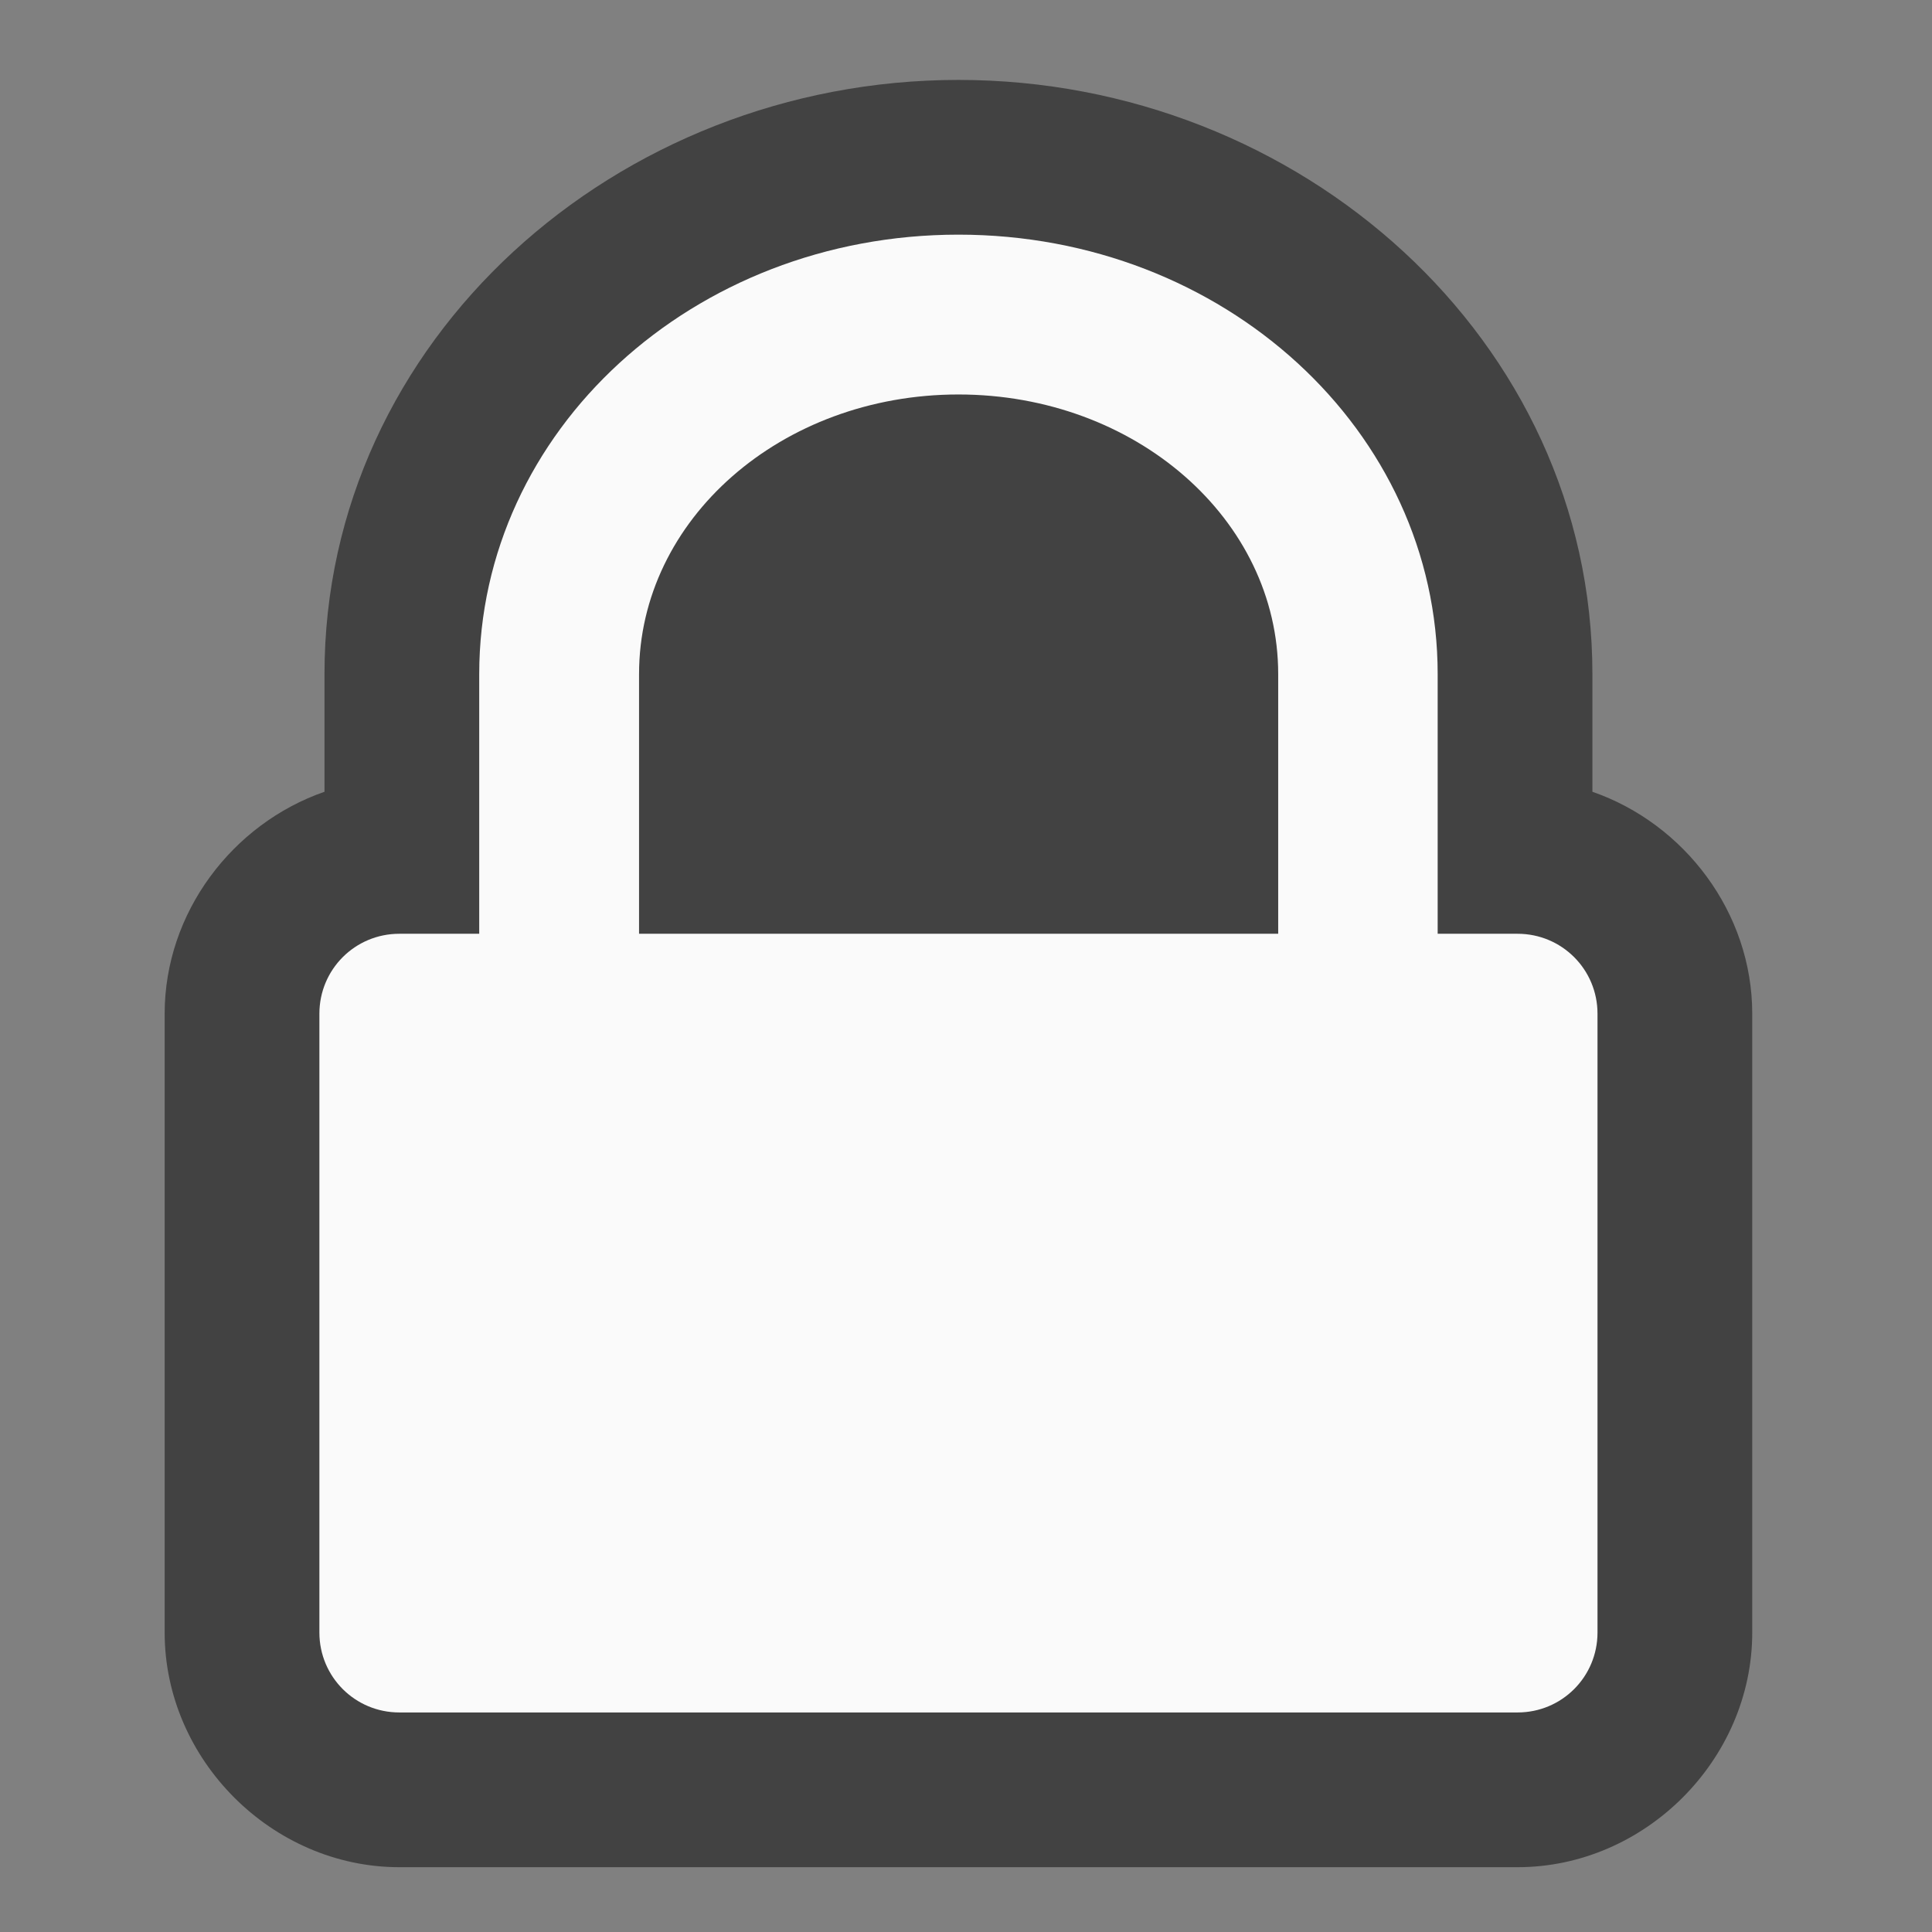 <?xml version="1.0" encoding="UTF-8"?>
<svg xmlns="http://www.w3.org/2000/svg" xmlns:xlink="http://www.w3.org/1999/xlink" width="22px" height="22px" viewBox="0 0 22 22" version="1.1">
<rect x="0" y="0" width="22" height="22" fill="#808080" stroke="none"/>
<g id="surface1">
<path style=" stroke:none;fill-rule:nonzero;fill:rgb(25.882%,25.882%,25.882%);fill-opacity:1;" d="M 10.914 0.91 C 7.023 0.91 3.695 3.871 3.695 7.676 L 3.695 9.016 C 2.648 9.379 1.875 10.391 1.875 11.543 L 1.875 18.59 C 1.875 20.039 3.098 21.262 4.547 21.262 L 17.281 21.262 C 18.73 21.262 19.953 20.039 19.953 18.59 L 19.953 11.543 C 19.953 10.391 19.18 9.379 18.133 9.016 L 18.133 7.676 C 18.133 3.871 14.805 0.91 10.914 0.91 Z M 10.914 0.91 "/>
<path style=" stroke:none;fill-rule:nonzero;fill:rgb(98.039%,98.039%,98.039%);fill-opacity:1;" d="M 10.914 2.672 C 7.891 2.672 5.457 4.906 5.457 7.676 L 5.457 10.633 L 4.547 10.633 C 4.043 10.633 3.637 11.039 3.637 11.543 L 3.637 18.59 C 3.637 19.094 4.043 19.5 4.547 19.5 L 17.281 19.5 C 17.785 19.5 18.191 19.094 18.191 18.59 L 18.191 11.543 C 18.191 11.039 17.785 10.633 17.281 10.633 L 16.371 10.633 L 16.371 7.676 C 16.371 4.906 13.938 2.672 10.914 2.672 Z M 10.914 4.492 C 12.93 4.492 14.555 5.914 14.555 7.676 L 14.555 10.633 L 7.277 10.633 L 7.277 7.676 C 7.277 5.914 8.898 4.492 10.914 4.492 Z M 10.914 4.492 "/>
</g>
</svg>

